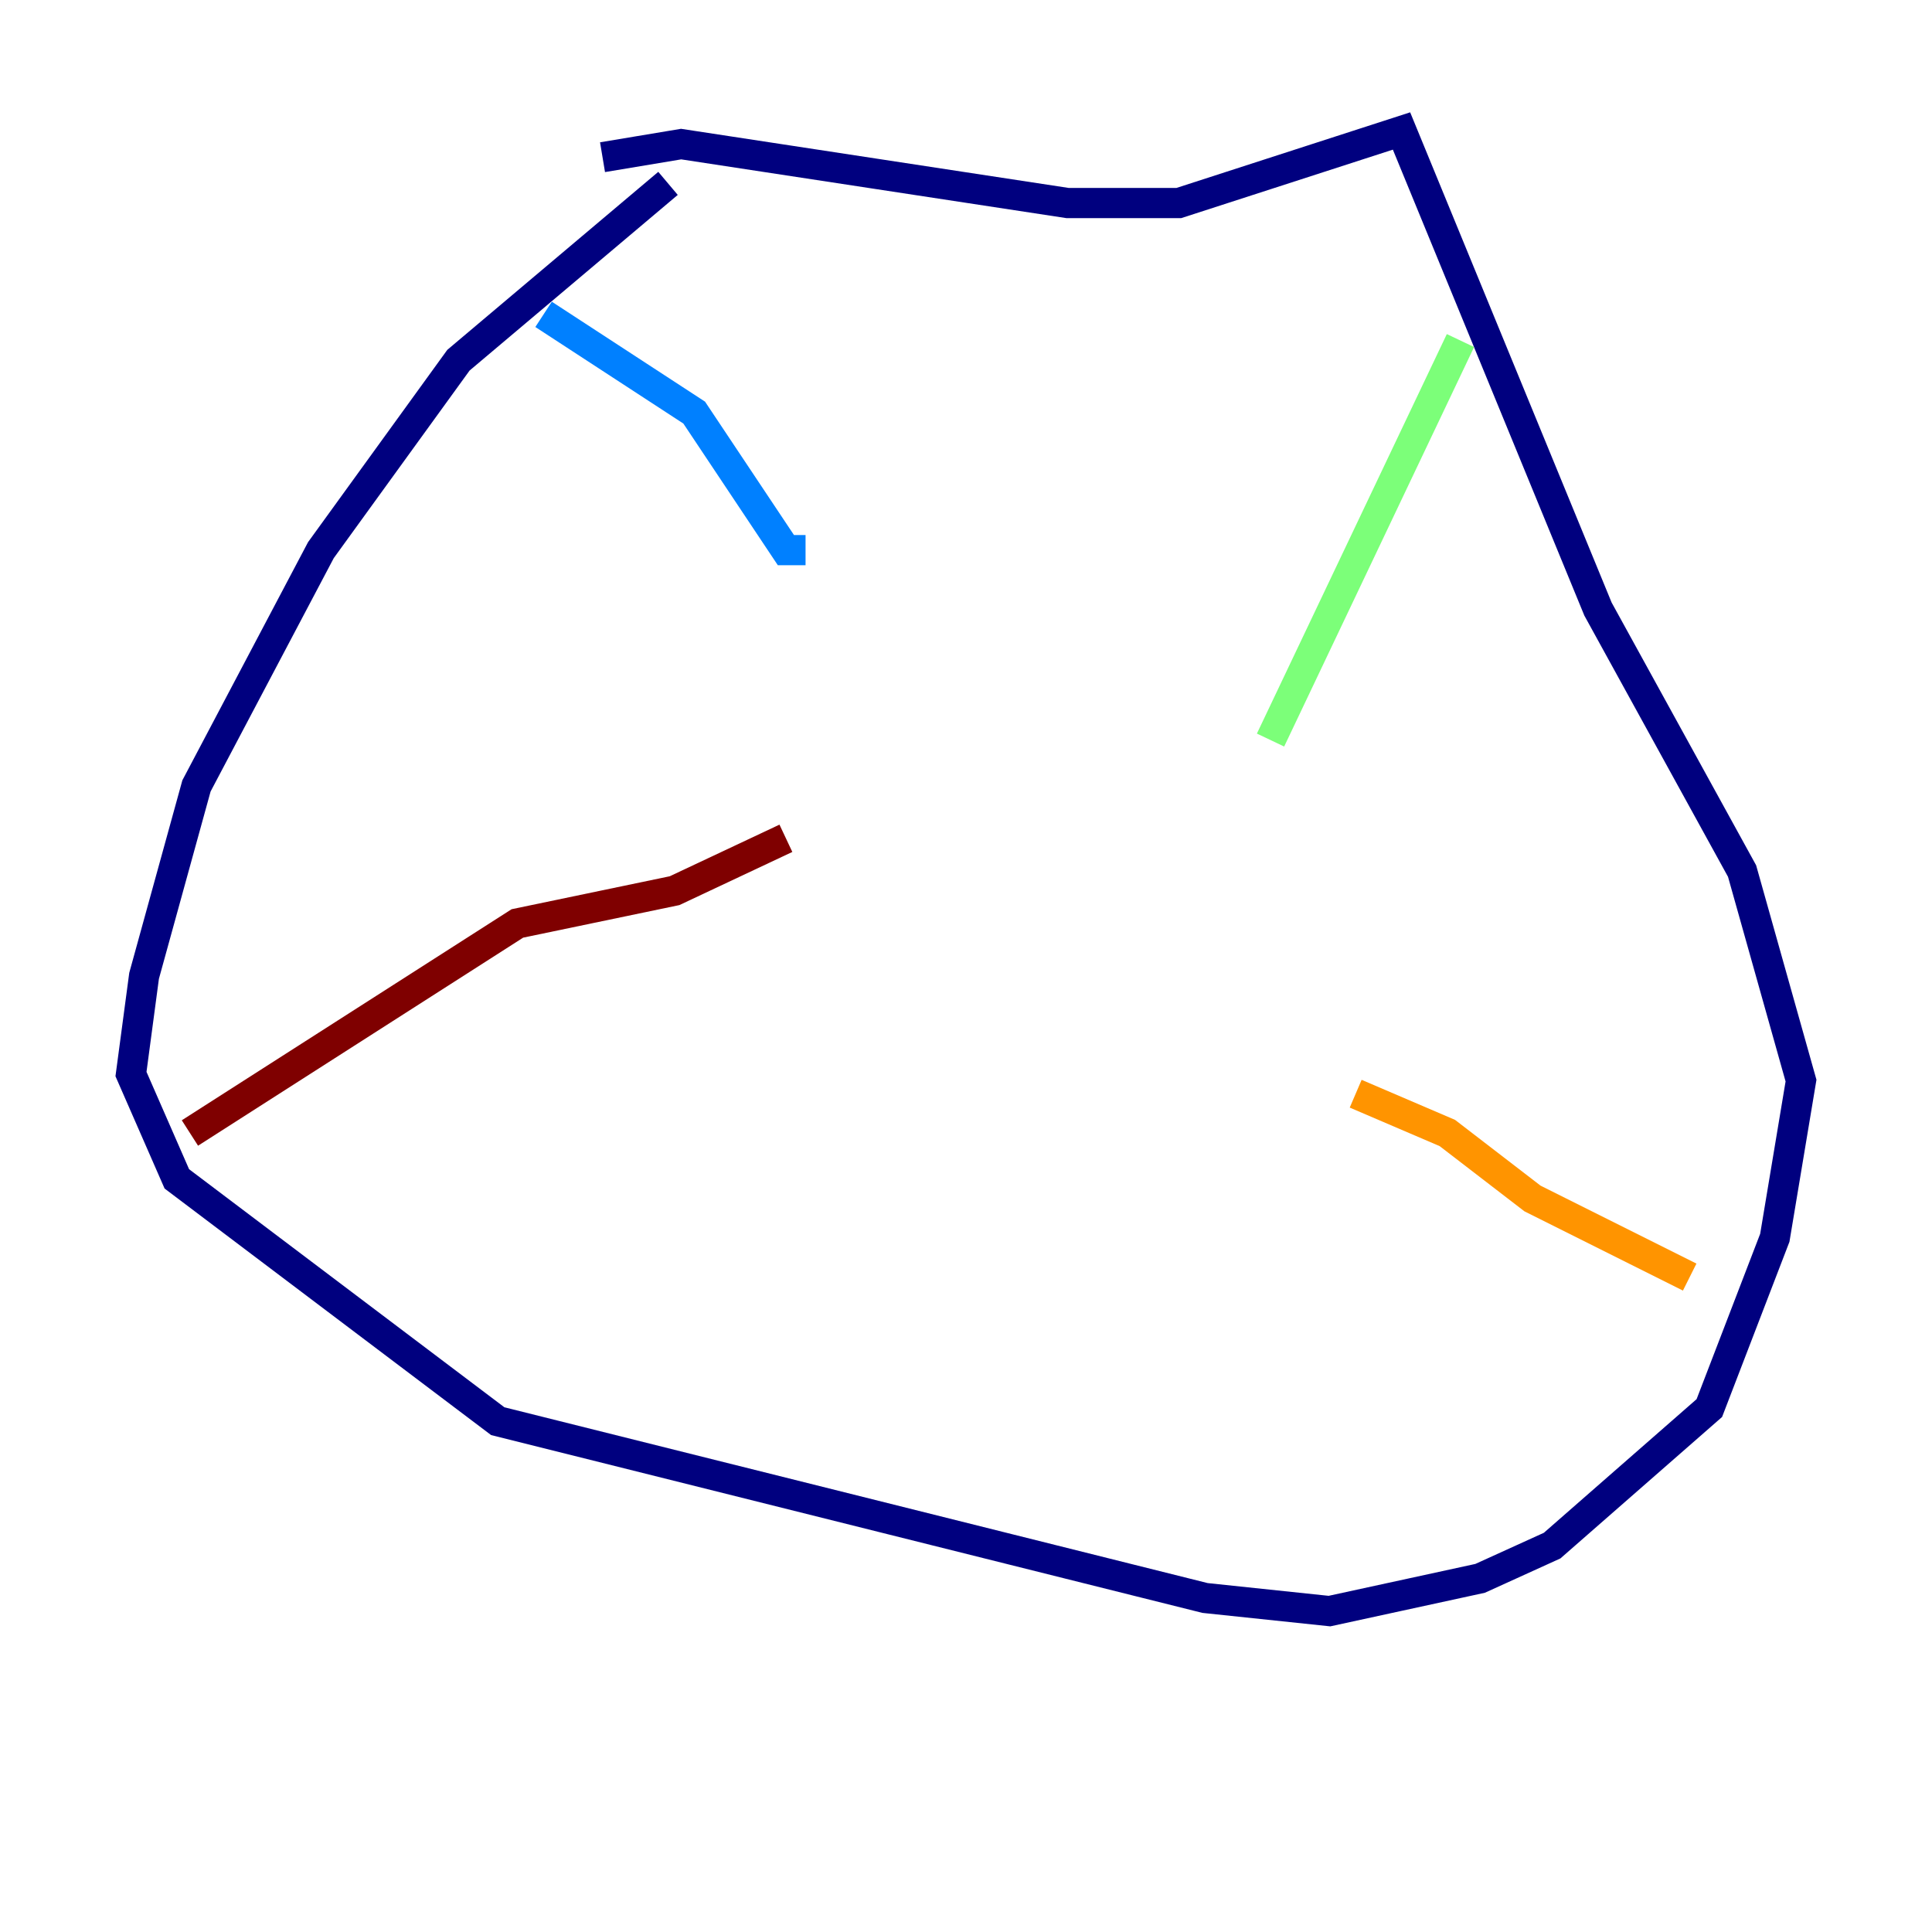 <?xml version="1.0" encoding="utf-8" ?>
<svg baseProfile="tiny" height="128" version="1.2" viewBox="0,0,128,128" width="128" xmlns="http://www.w3.org/2000/svg" xmlns:ev="http://www.w3.org/2001/xml-events" xmlns:xlink="http://www.w3.org/1999/xlink"><defs /><polyline fill="none" points="44.258,12.149 30.373,23.864 21.261,36.447 13.017,52.068 9.546,64.651 8.678,71.159 11.715,78.102 32.976,94.156 79.837,105.871 88.081,106.739 98.061,104.57 102.834,102.4 113.248,93.288 117.586,82.007 119.322,71.593 115.417,57.709 105.871,40.352 92.854,8.678 78.102,13.451 70.725,13.451 45.125,9.546 39.919,10.414" stroke="#00007f" stroke-width="2" /><polyline fill="none" points="36.014,20.827 45.993,27.336 52.068,36.447 53.37,36.447" stroke="#0080ff" stroke-width="2" /><polyline fill="none" points="96.759,22.563 84.176,49.031" stroke="#7cff79" stroke-width="2" /><polyline fill="none" points="111.946,84.61 101.532,79.403 95.891,75.064 89.817,72.461" stroke="#ff9400" stroke-width="2" /><polyline fill="none" points="12.583,75.064 34.278,61.18 44.691,59.01 52.068,55.539" stroke="#7f0000" stroke-width="2" /></svg>